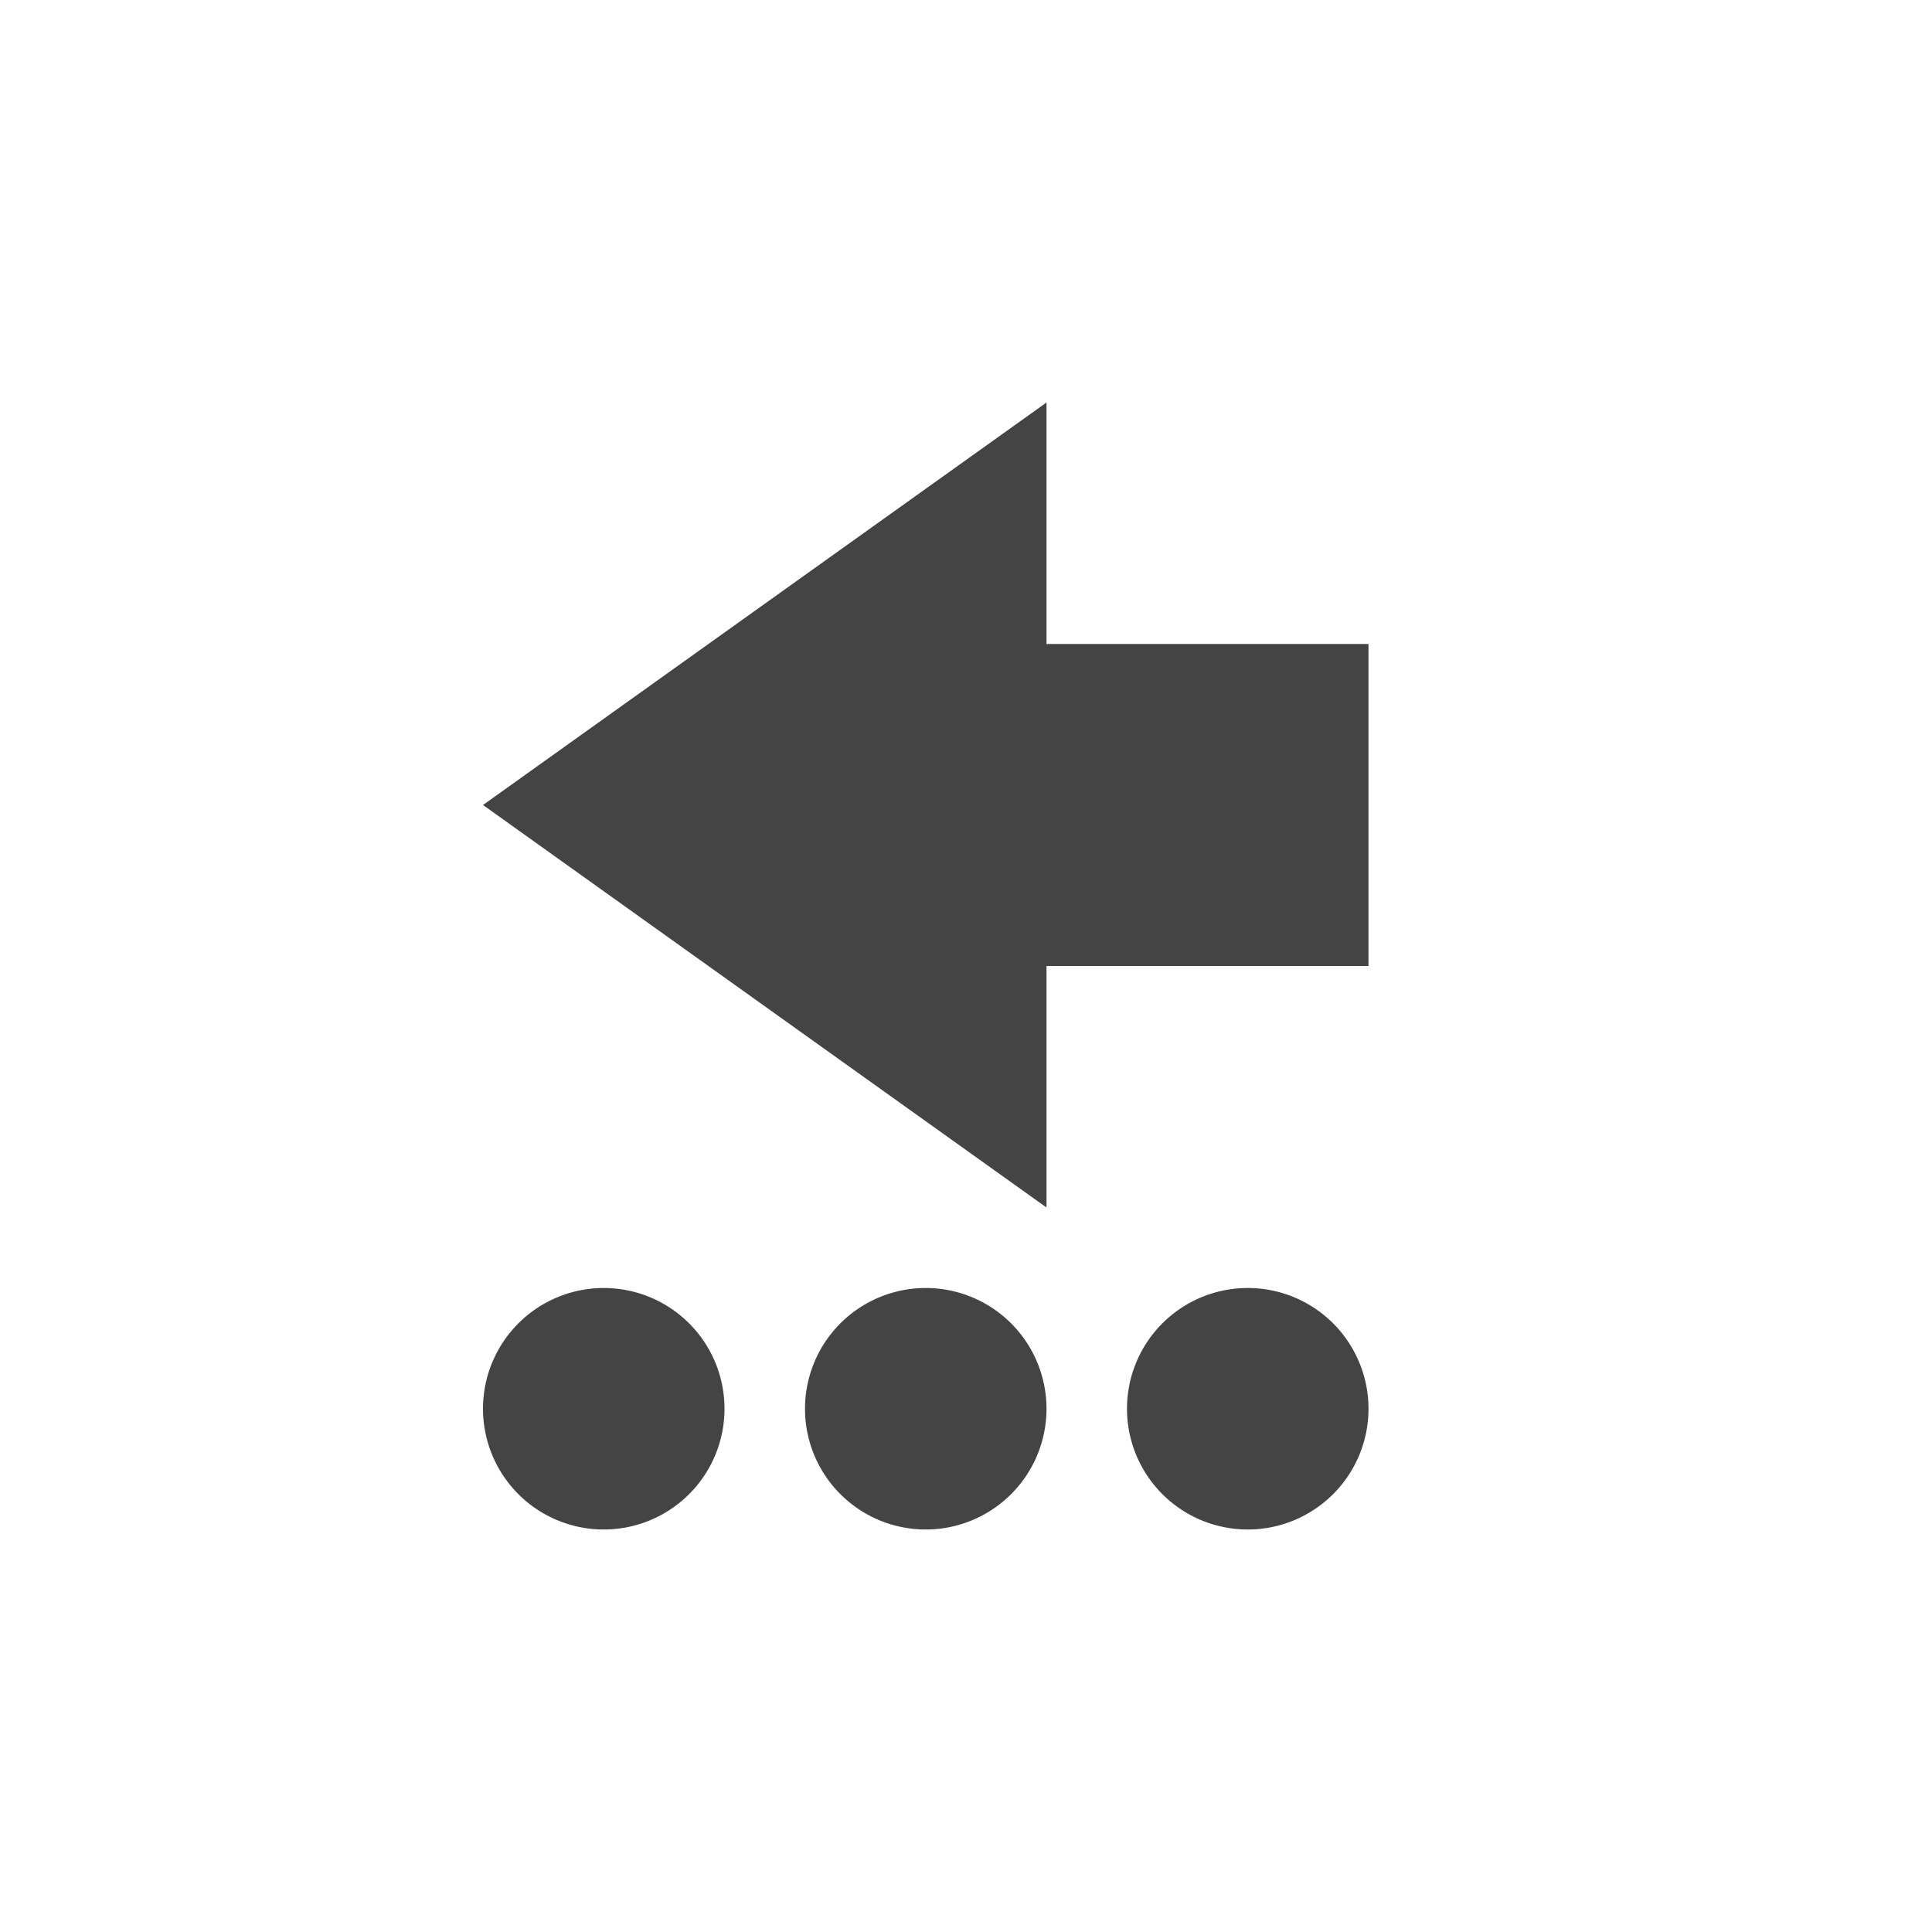 <?xml version="1.0" encoding="UTF-8" standalone="no"?>
<svg
   width="24"
   height="24"
   version="1.1"
   id="svg3721"
   sodipodi:docname="xapp-go-history-previous-symbolic.svg"
   inkscape:version="1.1 (c4e8f9ed74, 2021-05-24)"
   xmlns:inkscape="http://www.inkscape.org/namespaces/inkscape"
   xmlns:sodipodi="http://sodipodi.sourceforge.net/DTD/sodipodi-0.dtd"
   xmlns="http://www.w3.org/2000/svg"
   xmlns:svg="http://www.w3.org/2000/svg">
  <defs
     id="defs3725" />
  <sodipodi:namedview
     id="namedview3723"
     pagecolor="#ffffff"
     bordercolor="#666666"
     borderopacity="1.0"
     inkscape:pageshadow="2"
     inkscape:pageopacity="0.0"
     inkscape:pagecheckerboard="0"
     showgrid="false"
     inkscape:zoom="51.4375"
     inkscape:cx="-1.4969623"
     inkscape:cy="8"
     inkscape:window-width="1920"
     inkscape:window-height="994"
     inkscape:window-x="0"
     inkscape:window-y="0"
     inkscape:window-maximized="1"
     inkscape:current-layer="svg3721" />
  <path
     style="fill:#444444"
     d="M 6,17.5 A 1.5,1.5 0 0 0 7.5,19 1.5,1.5 0 0 0 9,17.5 1.5,1.5 0 0 0 7.5,16 1.5,1.5 0 0 0 6,17.5 Z m 0,-7.5 7,5 v -3 h 4 V 8 H 13 V 5 Z m 4,7.5 A 1.5,1.5 0 0 0 11.5,19 1.5,1.5 0 0 0 13,17.5 1.5,1.5 0 0 0 11.5,16 1.5,1.5 0 0 0 10,17.5 Z m 4,0 A 1.5,1.5 0 0 0 15.5,19 1.5,1.5 0 0 0 17,17.5 1.5,1.5 0 0 0 15.5,16 1.5,1.5 0 0 0 14,17.5 Z"
     id="path3719" />
</svg>
